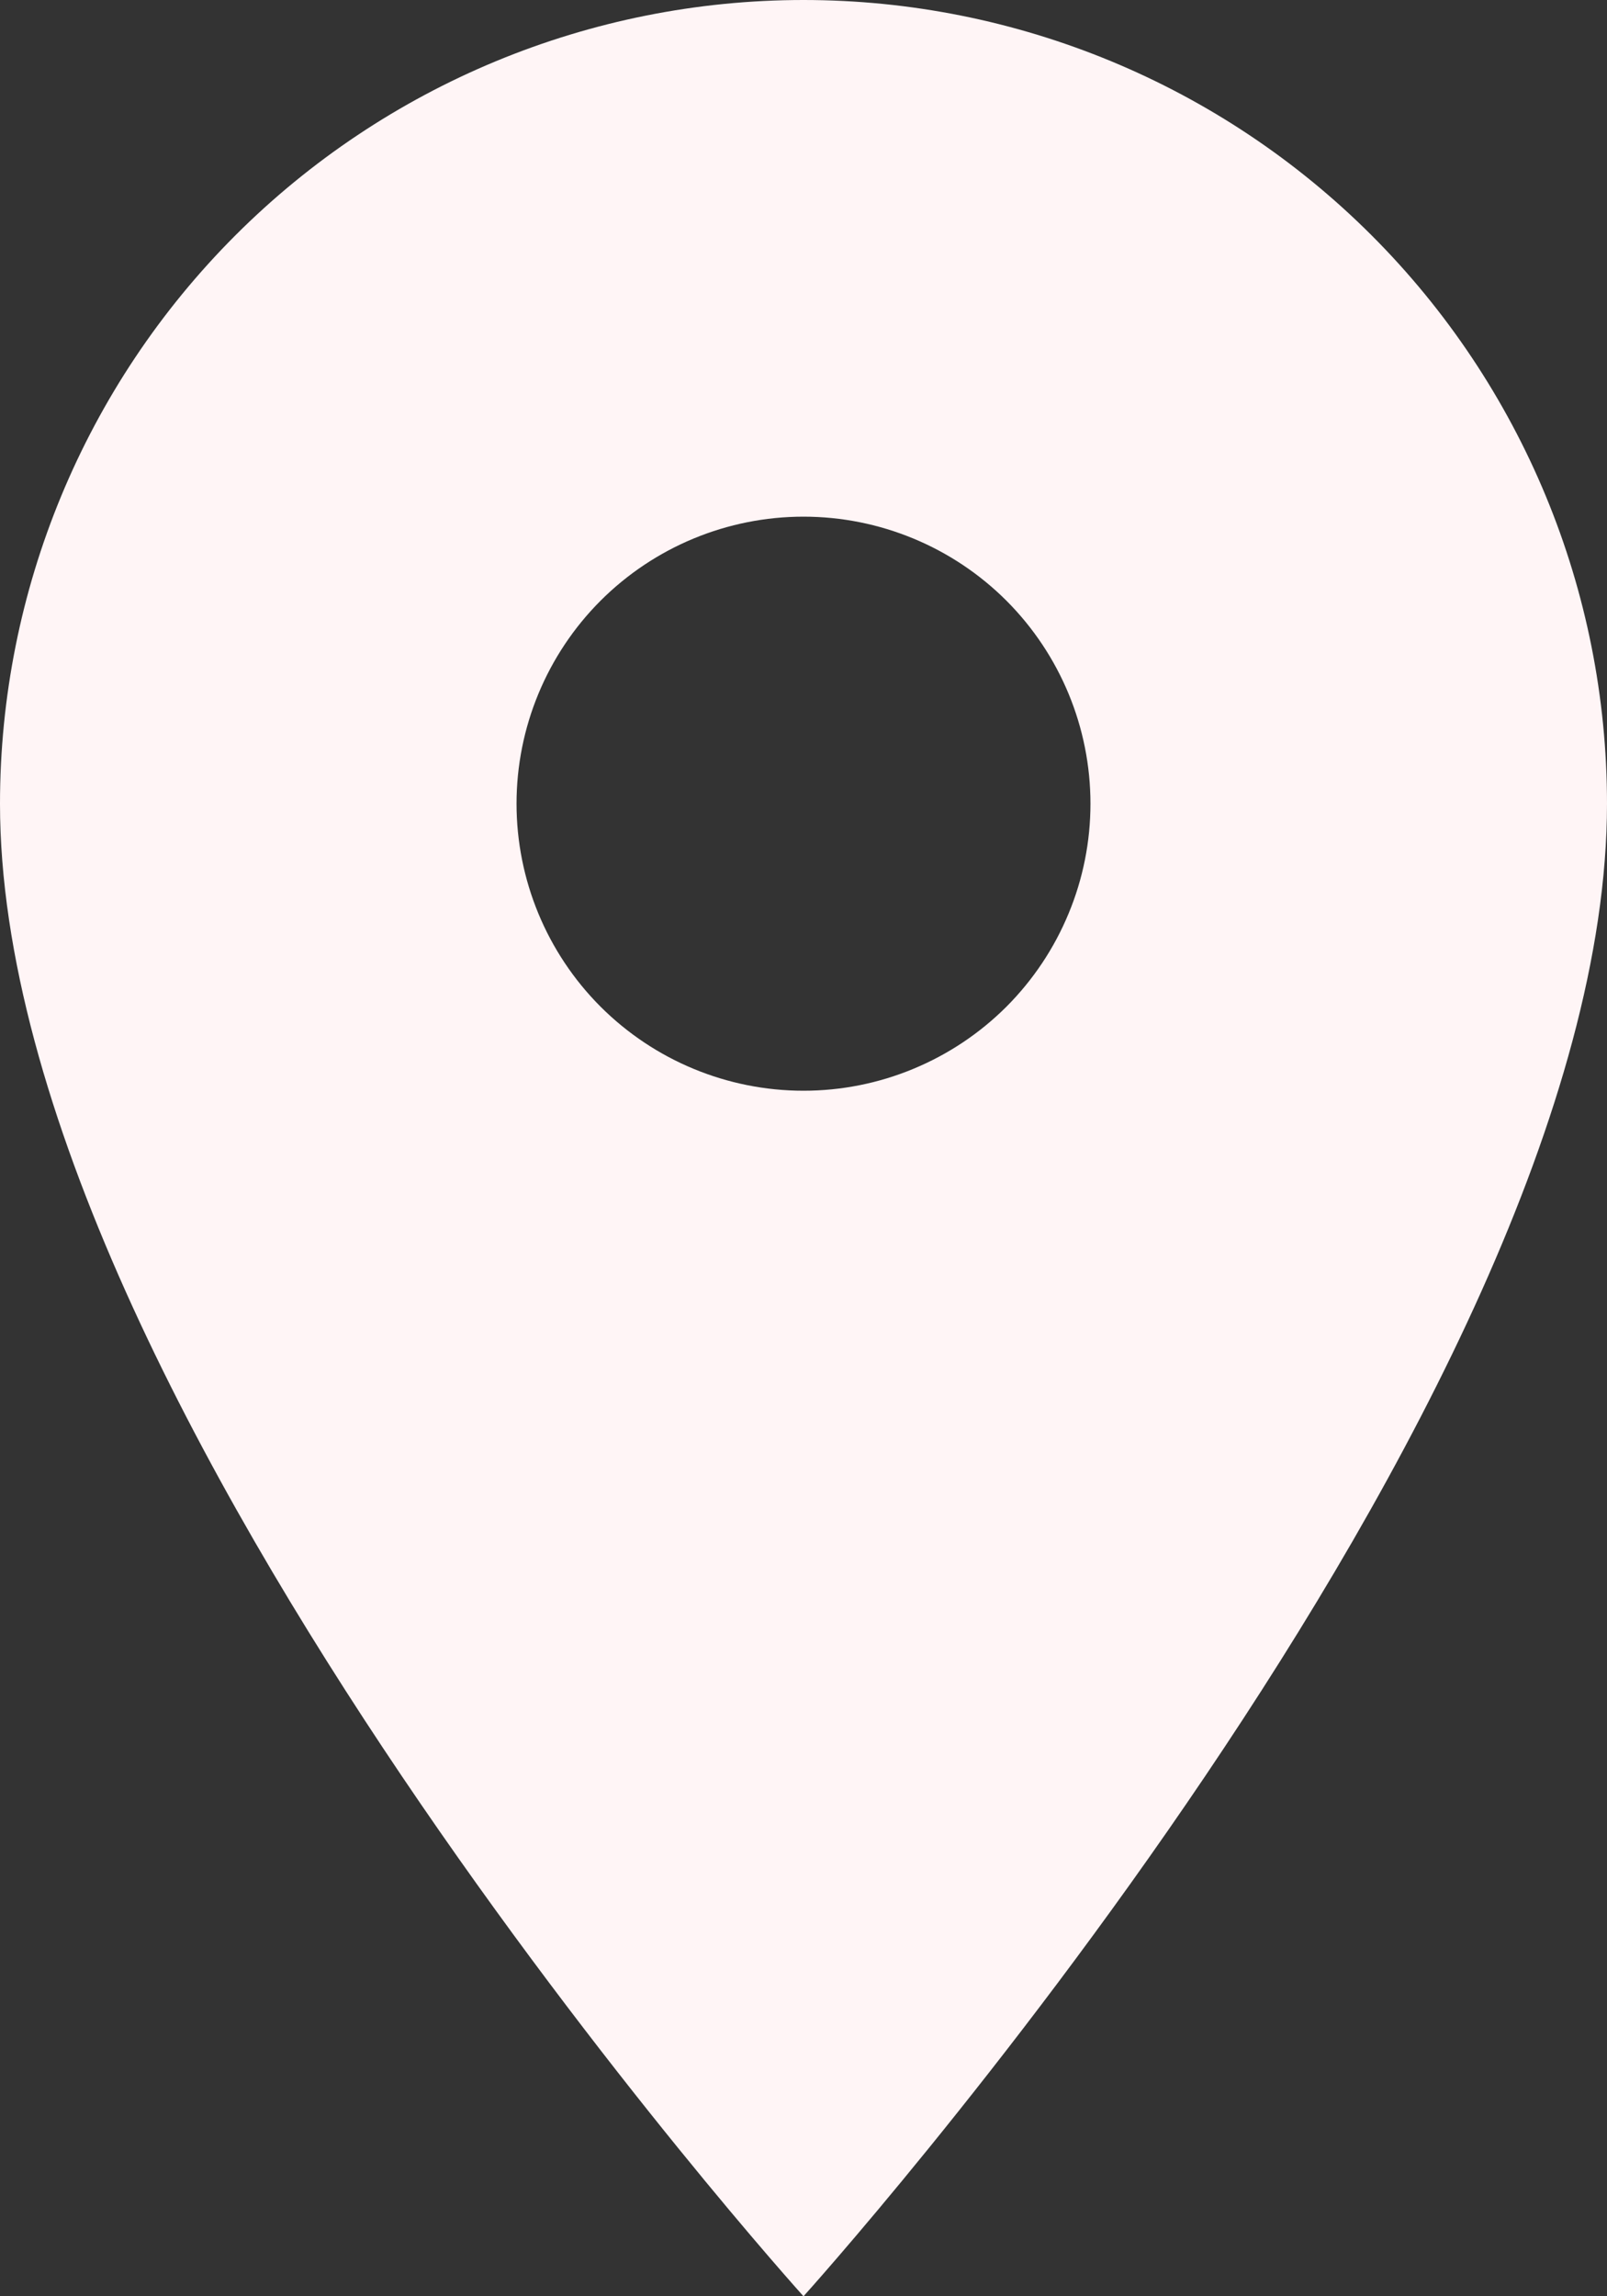 <svg width="28" height="40" viewBox="0 0 28 40" fill="none" xmlns="http://www.w3.org/2000/svg" xmlns:xlink="http://www.w3.org/1999/xlink">
<rect x="0" y="0" width="28" height="40" fill="#333333" stroke="none"/>
<path d="M14,19C12.674,19 11.402,18.473 10.464,17.536C9.527,16.598 9,15.326 9,14C9,12.674 9.527,11.402 10.464,10.464C11.402,9.527 12.674,9 14,9C15.326,9 16.598,9.527 17.536,10.464C18.473,11.402 19,12.674 19,14C19,14.657 18.871,15.307 18.619,15.913C18.368,16.52 18,17.071 17.536,17.536C17.071,18 16.52,18.368 15.913,18.619C15.307,18.871 14.657,19 14,19ZM14,0C10.287,0 6.726,1.475 4.101,4.1C1.475,6.726 0,10.287 0,14C0,24.5 14,40 14,40C14,40 28,24.5 28,14C28,10.287 26.525,6.726 23.899,4.1C21.274,1.475 17.713,0 14,0Z" fill="#FFF5F6"/>
</svg>
